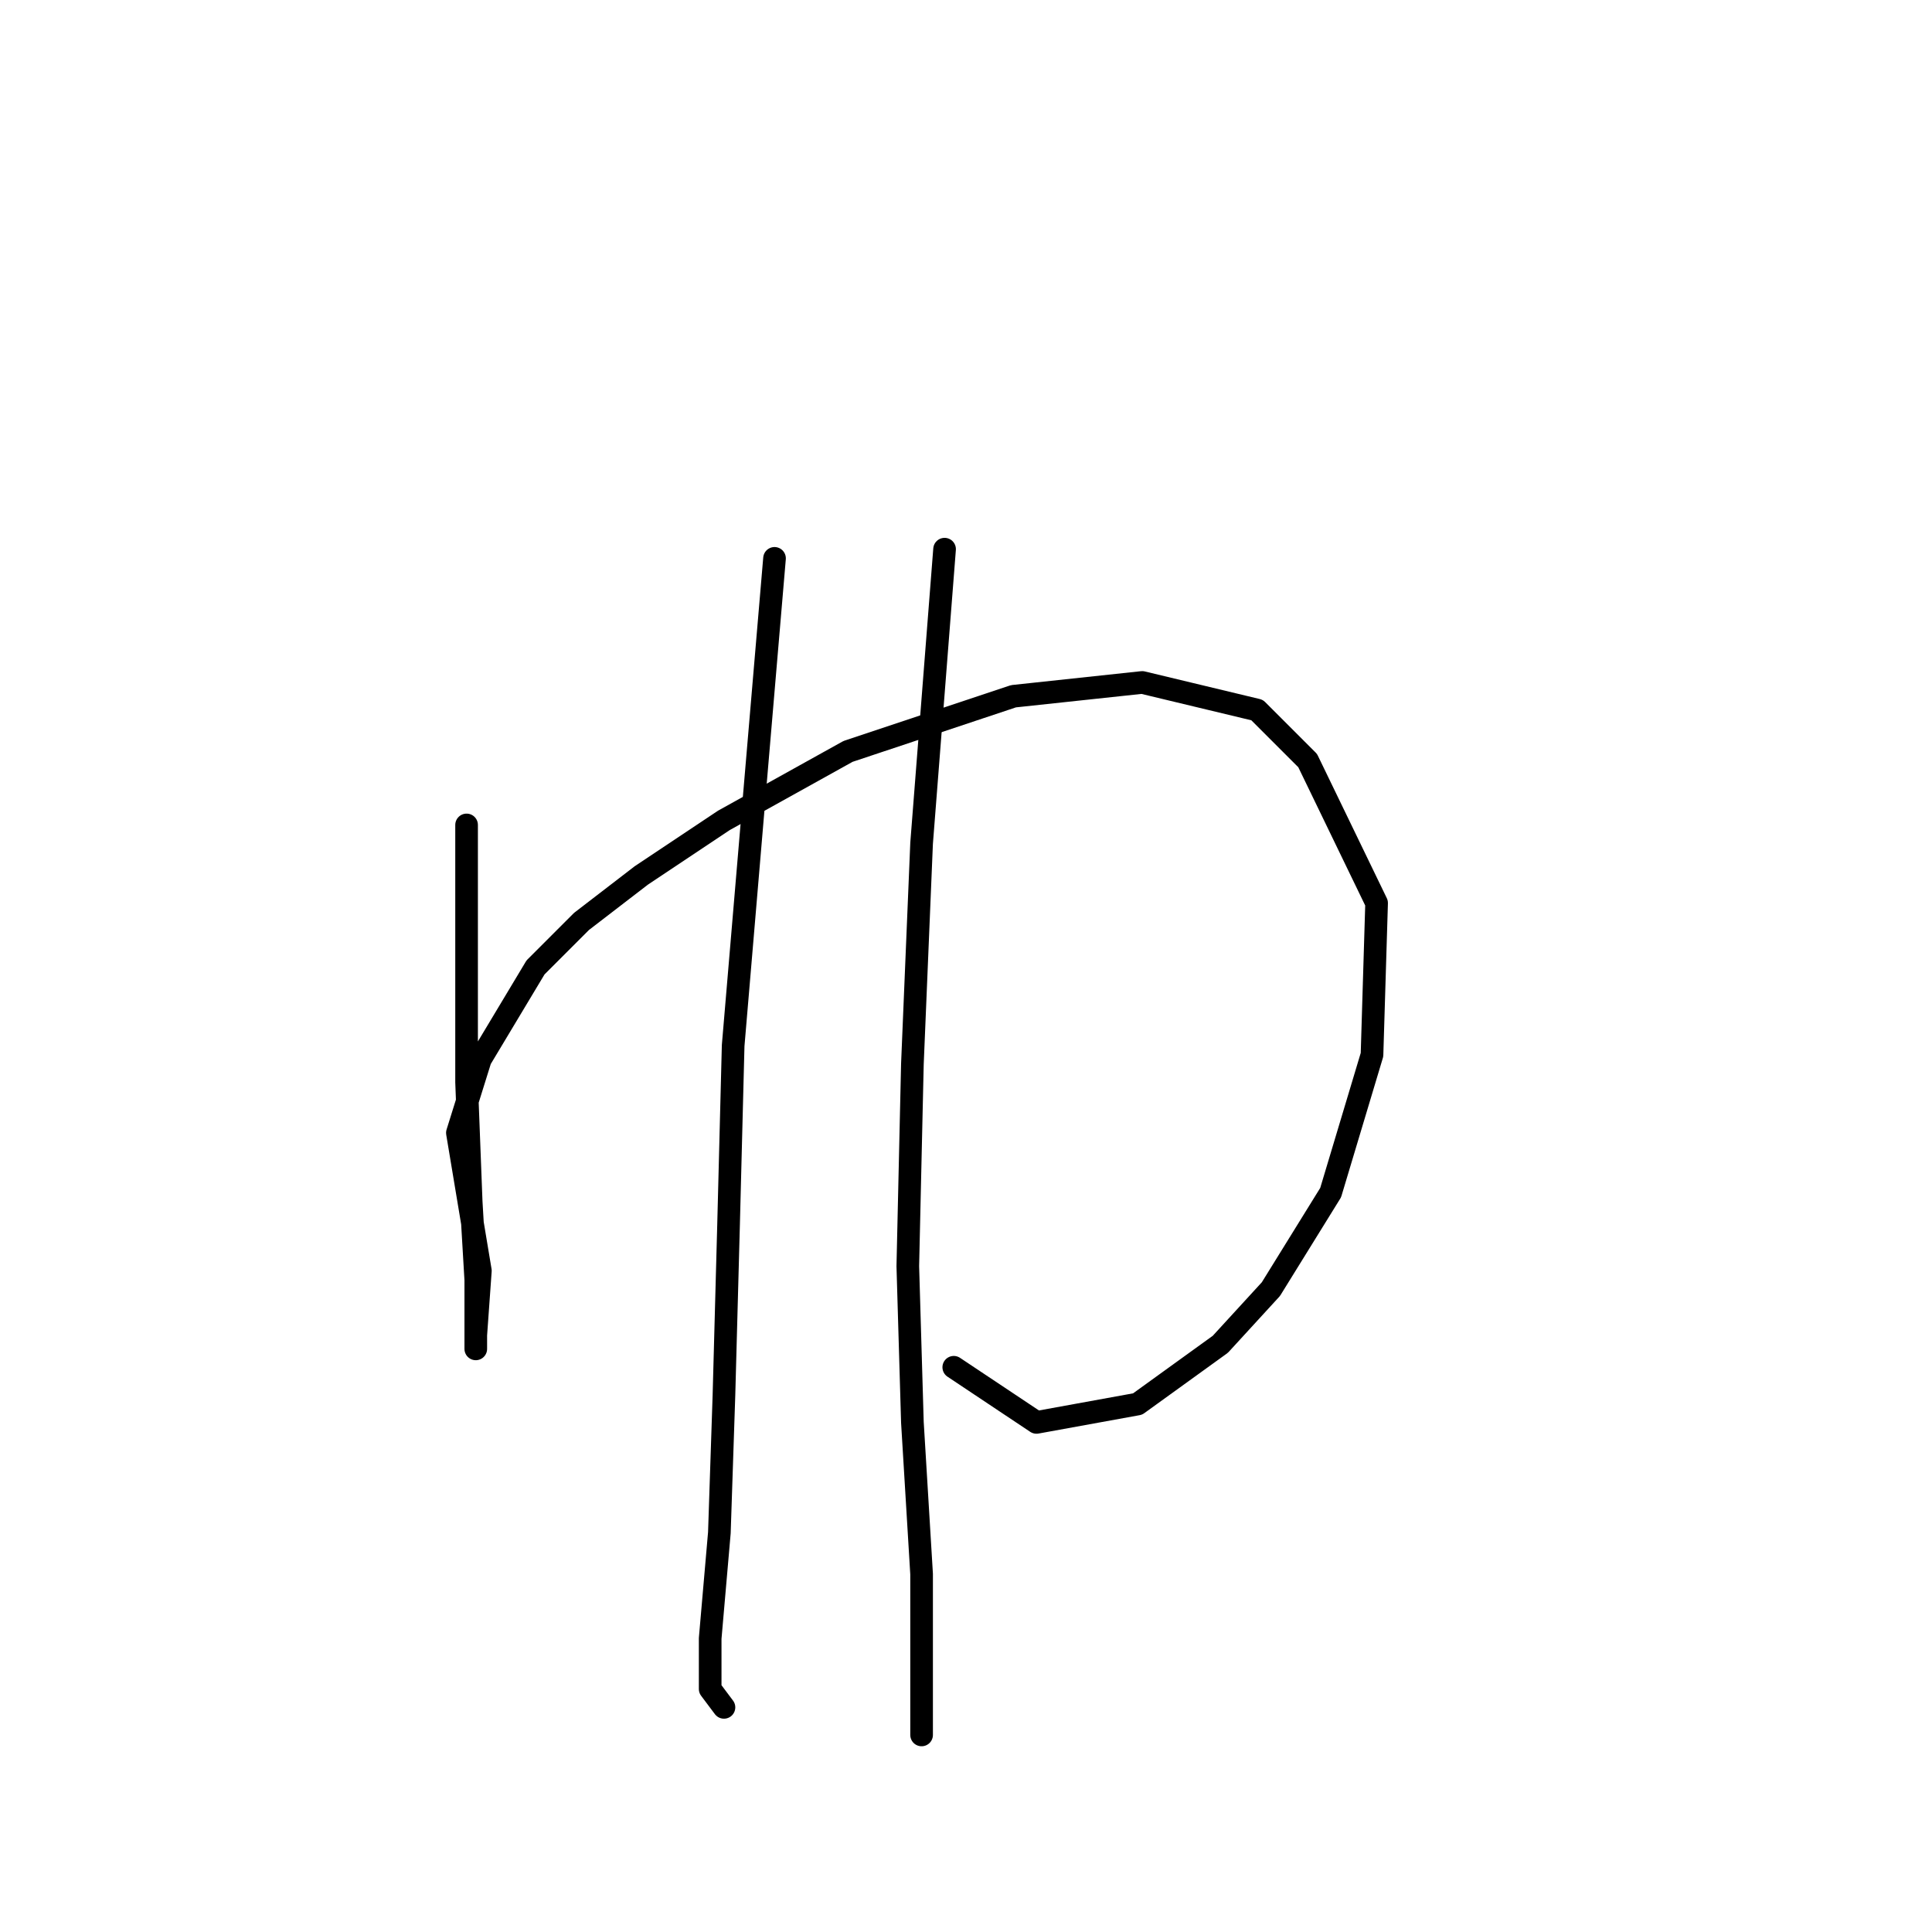 <?xml version="1.0" standalone="no"?>
    <svg width="256" height="256" xmlns="http://www.w3.org/2000/svg" version="1.1">
    <polyline stroke="black" stroke-width="3" stroke-linecap="round" fill="transparent" stroke-linejoin="round" points="61.825 109.308 61.825 125.142 61.825 143.412 62.434 159.246 63.043 169.599 63.043 175.689 63.043 178.734 63.043 176.907 63.652 168.381 60.607 150.111 63.652 140.367 67.306 134.277 70.96 128.187 77.05 122.097 84.967 116.007 95.929 108.699 112.372 99.564 134.296 92.256 151.348 90.429 166.573 94.083 173.272 100.782 182.407 119.661 181.798 139.758 176.317 158.028 168.4 170.817 161.701 178.125 150.739 186.041 137.341 188.477 126.379 181.17 126.379 181.17 " />
        <polyline stroke="black" stroke-width="3" stroke-linecap="round" fill="transparent" stroke-linejoin="round" points="102.628 73.986 100.192 102.609 97.147 138.54 96.538 162.291 95.929 184.823 95.32 203.093 94.102 217.1 94.102 223.799 95.929 226.235 95.929 226.235 " />
        <polyline stroke="black" stroke-width="3" stroke-linecap="round" fill="transparent" stroke-linejoin="round" points="125.161 72.768 122.116 111.744 120.898 140.976 120.289 167.772 120.898 188.477 122.116 208.574 122.116 229.889 122.116 229.889 " />
        </svg>